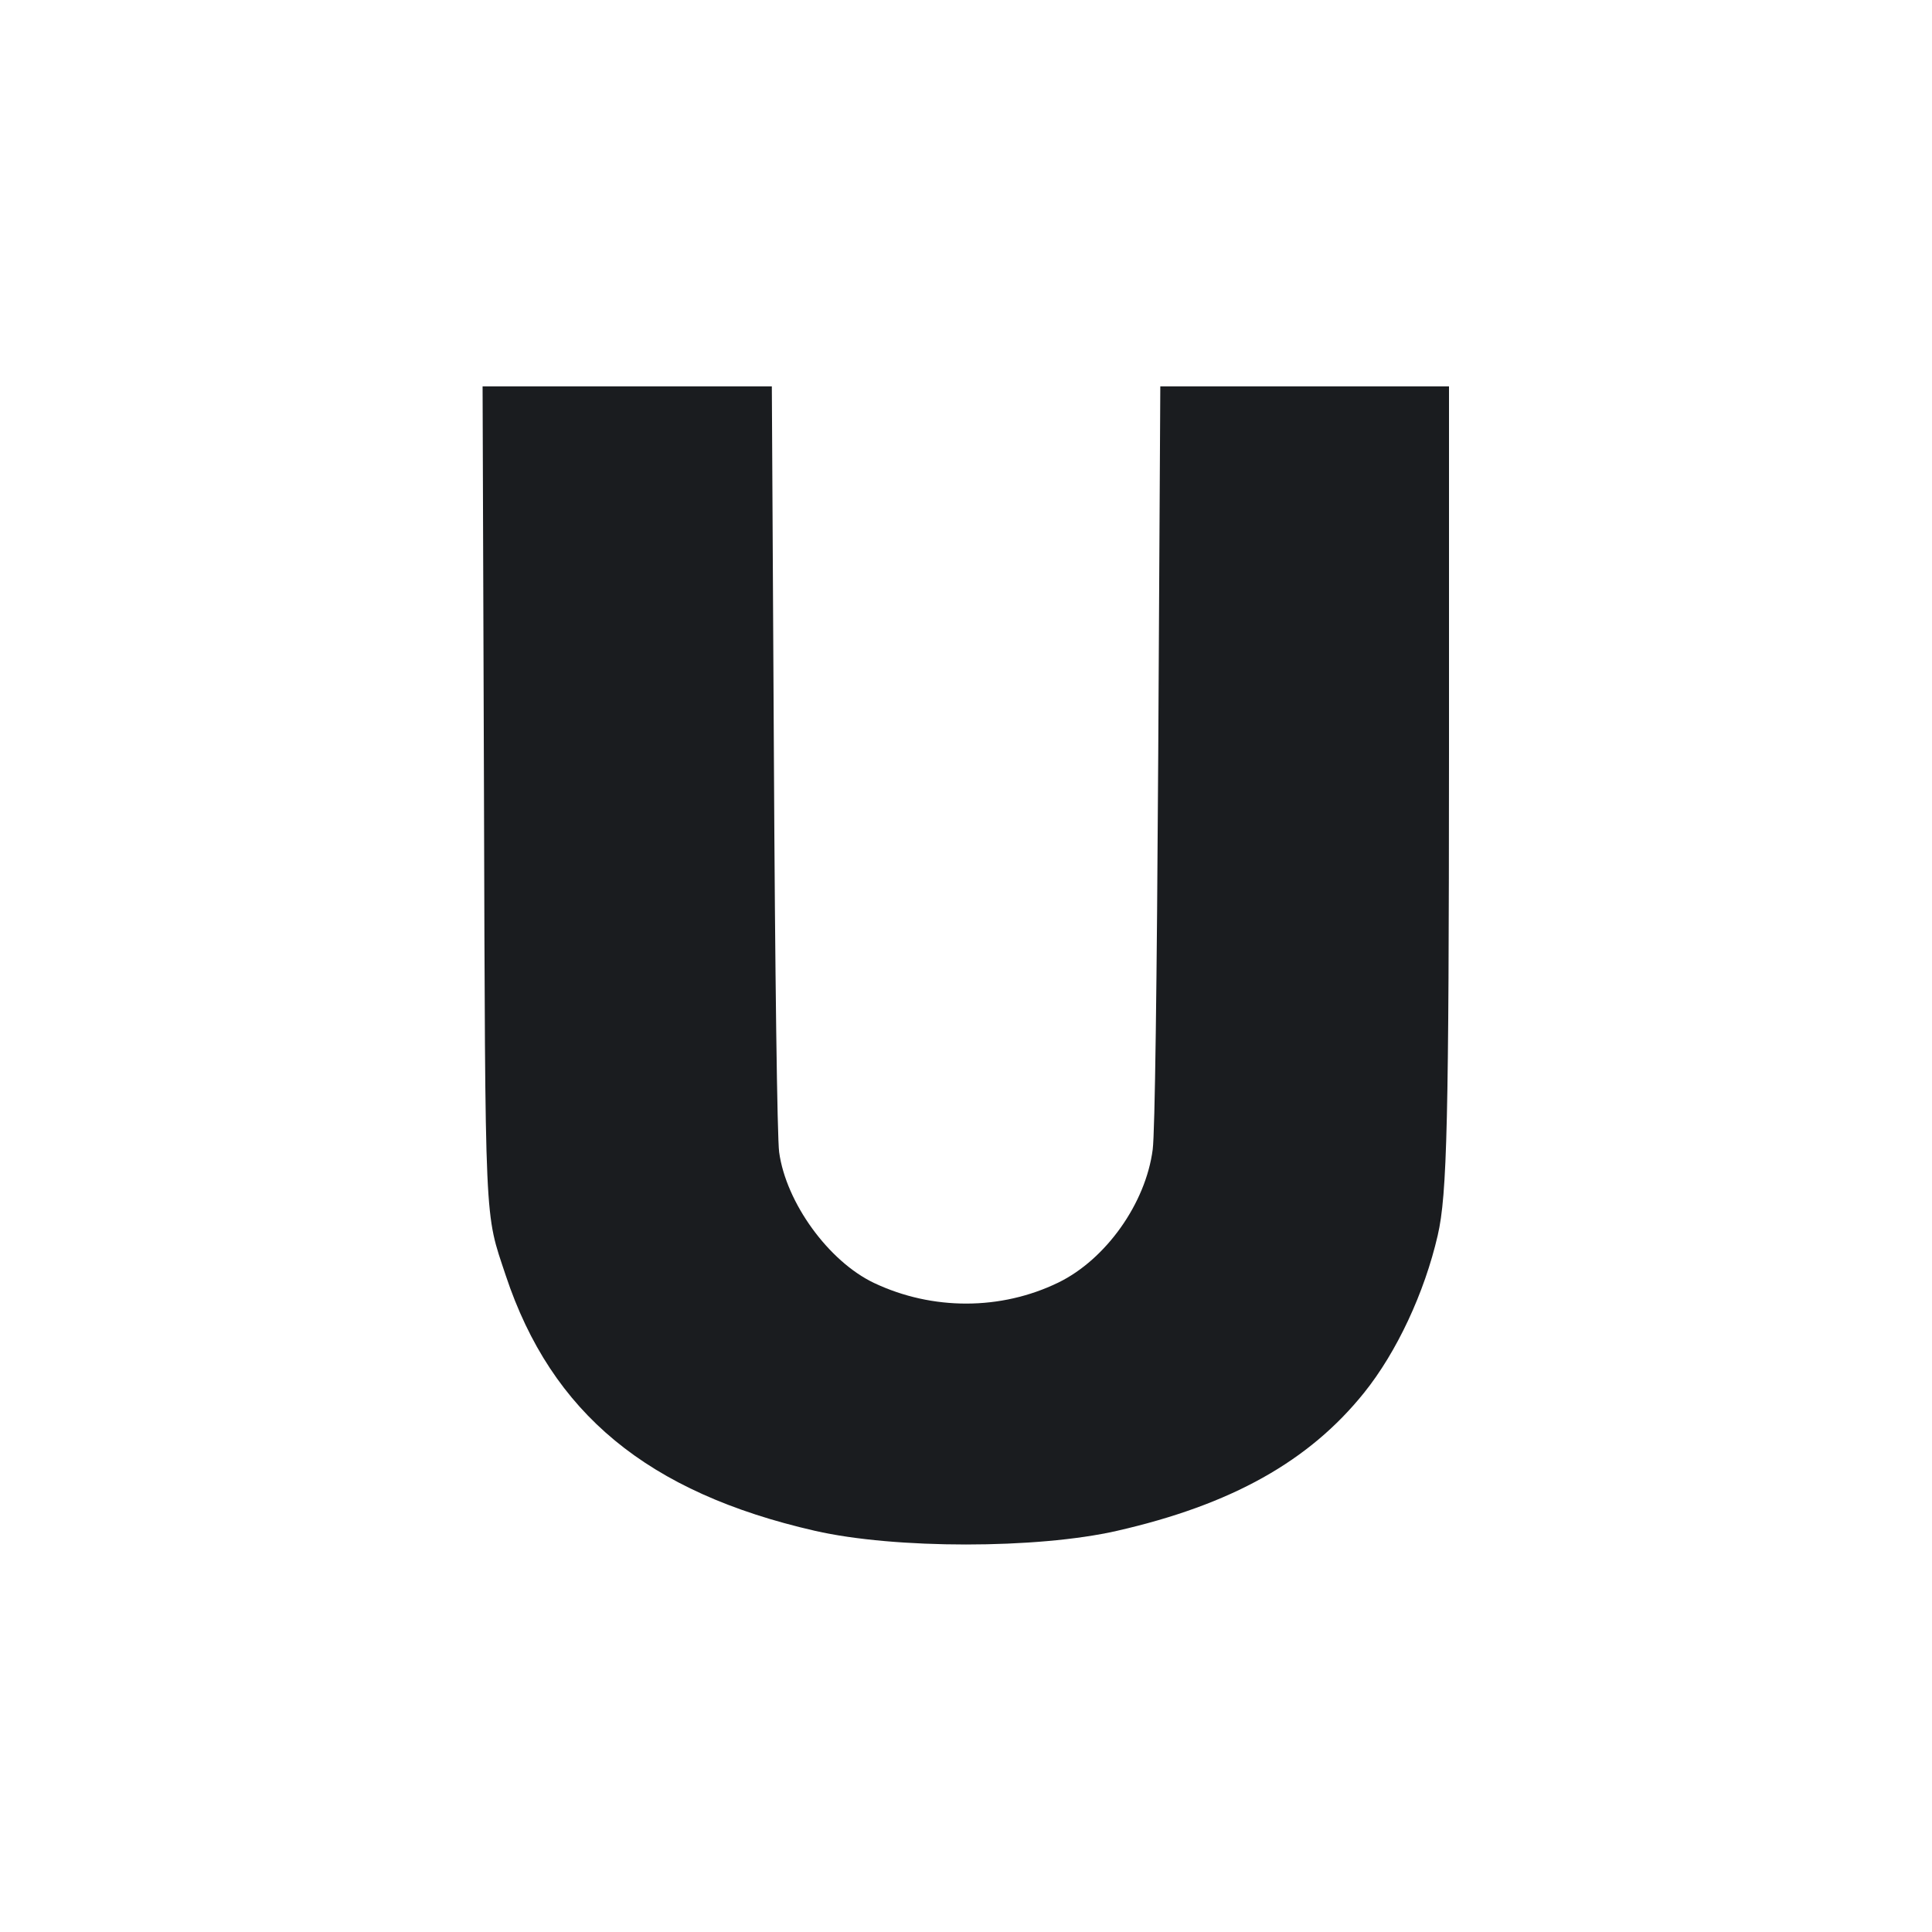 <svg width="14" height="14" viewBox="0 0 14 14" fill="none" xmlns="http://www.w3.org/2000/svg"><path d="M3.507 5.723 C 3.517 8.942,3.510 8.775,3.665 9.243 C 3.997 10.241,4.694 10.816,5.906 11.093 C 6.483 11.225,7.517 11.225,8.094 11.093 C 8.922 10.904,9.485 10.590,9.885 10.092 C 10.121 9.798,10.322 9.369,10.418 8.953 C 10.487 8.657,10.499 8.119,10.500 5.466 L 10.500 2.800 9.454 2.800 L 8.408 2.800 8.393 5.466 C 8.383 7.152,8.369 8.204,8.353 8.329 C 8.303 8.719,8.014 9.126,7.669 9.294 C 7.253 9.496,6.757 9.497,6.334 9.297 C 6.005 9.141,5.696 8.715,5.646 8.349 C 5.632 8.250,5.616 7.051,5.608 5.489 L 5.593 2.800 4.545 2.800 L 3.497 2.800 3.507 5.723 " fill="#1A1C1F" stroke="none" fill-rule="evenodd"></path></svg>